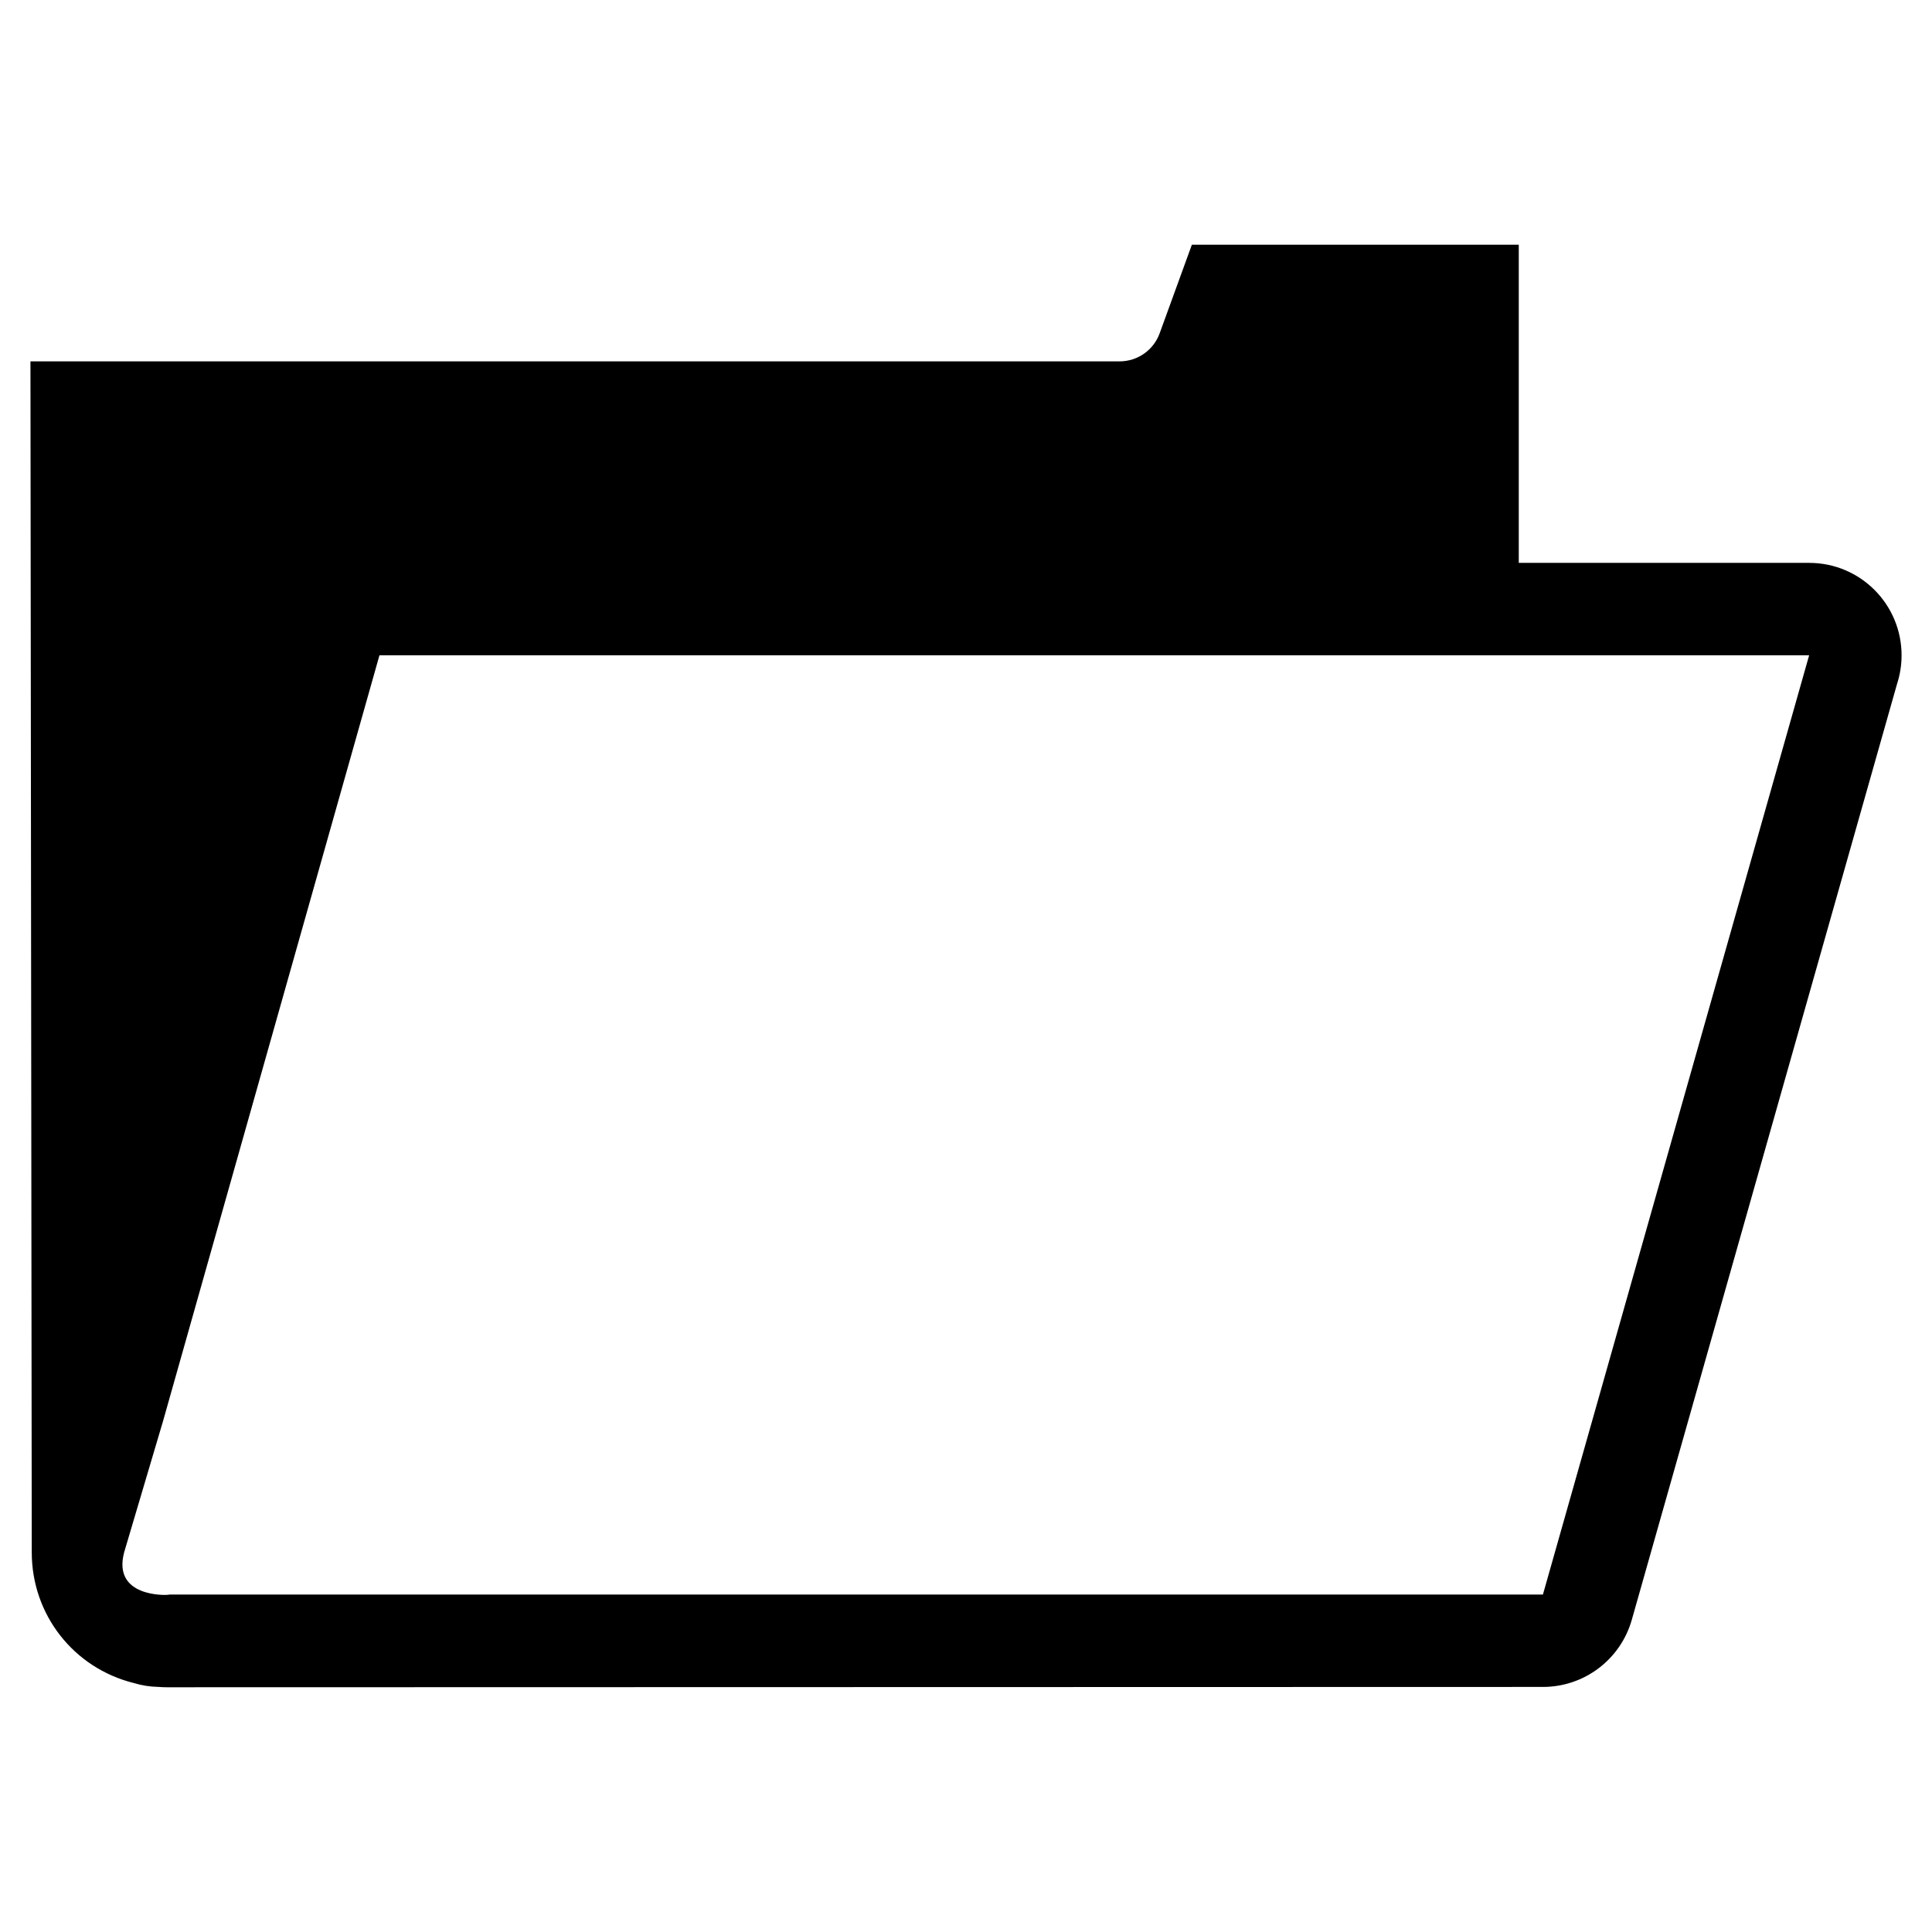 <?xml version="1.0" encoding="utf-8"?>
<!-- Generator: Adobe Illustrator 16.0.0, SVG Export Plug-In . SVG Version: 6.00 Build 0)  -->
<!DOCTYPE svg PUBLIC "-//W3C//DTD SVG 1.1//EN" "http://www.w3.org/Graphics/SVG/1.1/DTD/svg11.dtd">
<svg version="1.1" id="Layer_1" xmlns="http://www.w3.org/2000/svg" xmlns:xlink="http://www.w3.org/1999/xlink" x="0px" y="0px"
	 width="96px" height="96px" viewBox="0 0 96 96" enable-background="new 0 0 96 96" xml:space="preserve">
<path d="M89.898,27.969h-0.004H75.467V12.161H59.223l-1.601,4.403c-0.305,0.837-1.1,1.392-1.989,1.392H1.513
	c0,0,0.065,58.736,0.065,59.178c0,3.11,2.088,5.744,5.051,6.49c0.4,0.122,0.819,0.19,1.248,0.198c0.12,0.01,0.256,0.017,0.408,0.017
	c0.148,0,68.382-0.016,68.382-0.016c2.054,0,3.857-1.364,4.417-3.34l13.181-46.506c0.145-0.446,0.223-0.923,0.223-1.417
	C94.487,30.025,92.435,27.969,89.898,27.969z M76.667,79.231H8.44c-0.052,0.004-0.102,0.017-0.154,0.017
	c-0.044,0.006-2.711,0.121-2.117-2.114l1.936-6.533l10.75-38.04h71.04L76.667,79.231z"/>
</svg>
